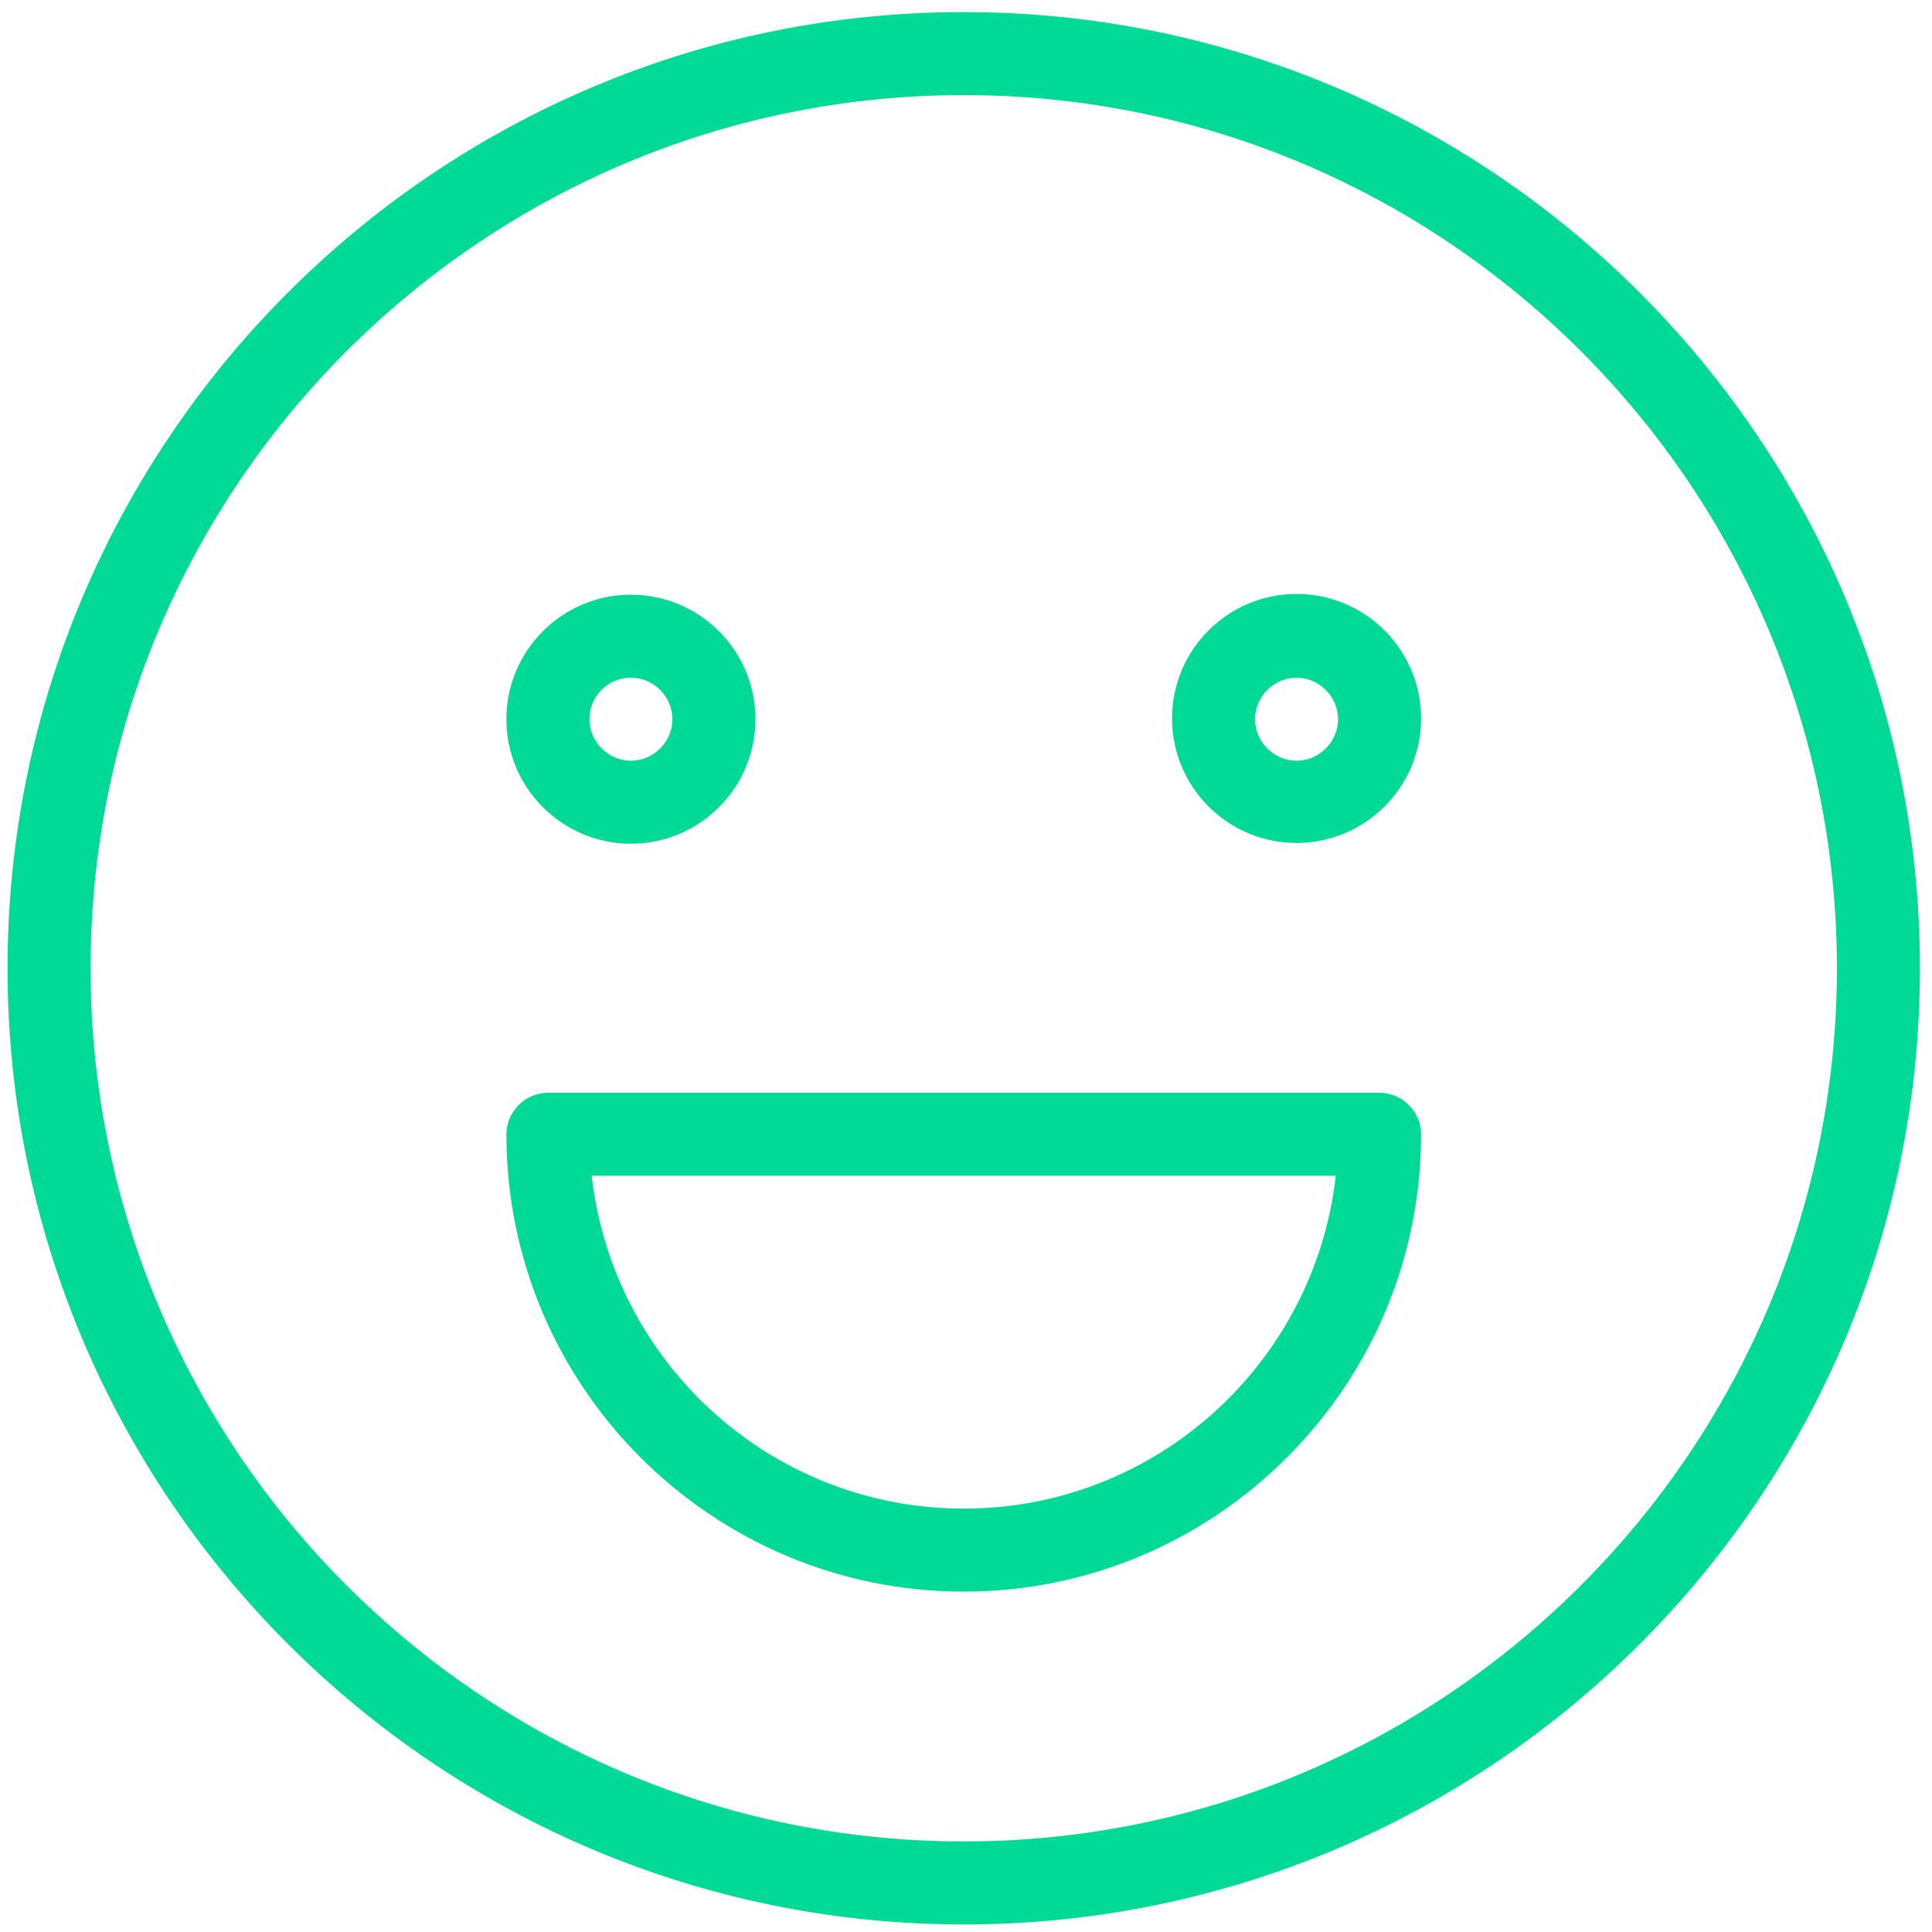 <?xml version="1.0" encoding="utf-8"?>
<!-- Generator: Adobe Illustrator 23.0.6, SVG Export Plug-In . SVG Version: 6.00 Build 0)  -->
<svg version="1.1" id="Camada_1" xmlns="http://www.w3.org/2000/svg" xmlns:xlink="http://www.w3.org/1999/xlink" x="0px" y="0px"
	 viewBox="0 0 256 256" style="enable-background:new 0 0 256 256;" xml:space="preserve">
<style type="text/css">
	.st0{fill:#00DA96;}
</style>
<g>
	<g>
		<g>
			<path class="st0" d="M171.8,78.7c-9.1,0-16.5,7.4-16.5,16.5c0,9.1,7.4,16.5,16.5,16.5s16.5-7.4,16.5-16.5S180.9,78.7,171.8,78.7z
				 M171.8,100.8c-3,0-5.5-2.5-5.5-5.5c0-3,2.5-5.5,5.5-5.5c3,0,5.5,2.5,5.5,5.5C177.3,98.3,174.8,100.8,171.8,100.8z"/>
			<path class="st0" d="M83.6,111.8c9.1,0,16.5-7.4,16.5-16.5s-7.4-16.5-16.5-16.5s-16.5,7.4-16.5,16.5
				C67.1,104.4,74.5,111.8,83.6,111.8z M83.6,89.8c3,0,5.5,2.5,5.5,5.5c0,3-2.5,5.5-5.5,5.5s-5.5-2.5-5.5-5.5
				C78.1,92.2,80.6,89.8,83.6,89.8z"/>
			<path class="st0" d="M127.7,1.6C57.8,1.6,1,58.5,1,128.3S57.8,255,127.7,255s126.7-56.8,126.7-126.7S197.5,1.6,127.7,1.6z
				 M127.7,244C63.9,244,12,192.1,12,128.3S63.9,12.6,127.7,12.6s115.7,51.9,115.7,115.7S191.5,244,127.7,244z"/>
			<path class="st0" d="M182.8,144.8H72.6c-3,0-5.5,2.5-5.5,5.5c0,33.4,27.2,60.6,60.6,60.6s60.6-27.2,60.6-60.6
				C188.3,147.3,185.8,144.8,182.8,144.8z M127.7,199.9c-25.5,0-46.5-19.3-49.3-44.1H177C174.2,180.6,153.2,199.9,127.7,199.9z"/>
		</g>
	</g>
</g>
</svg>
